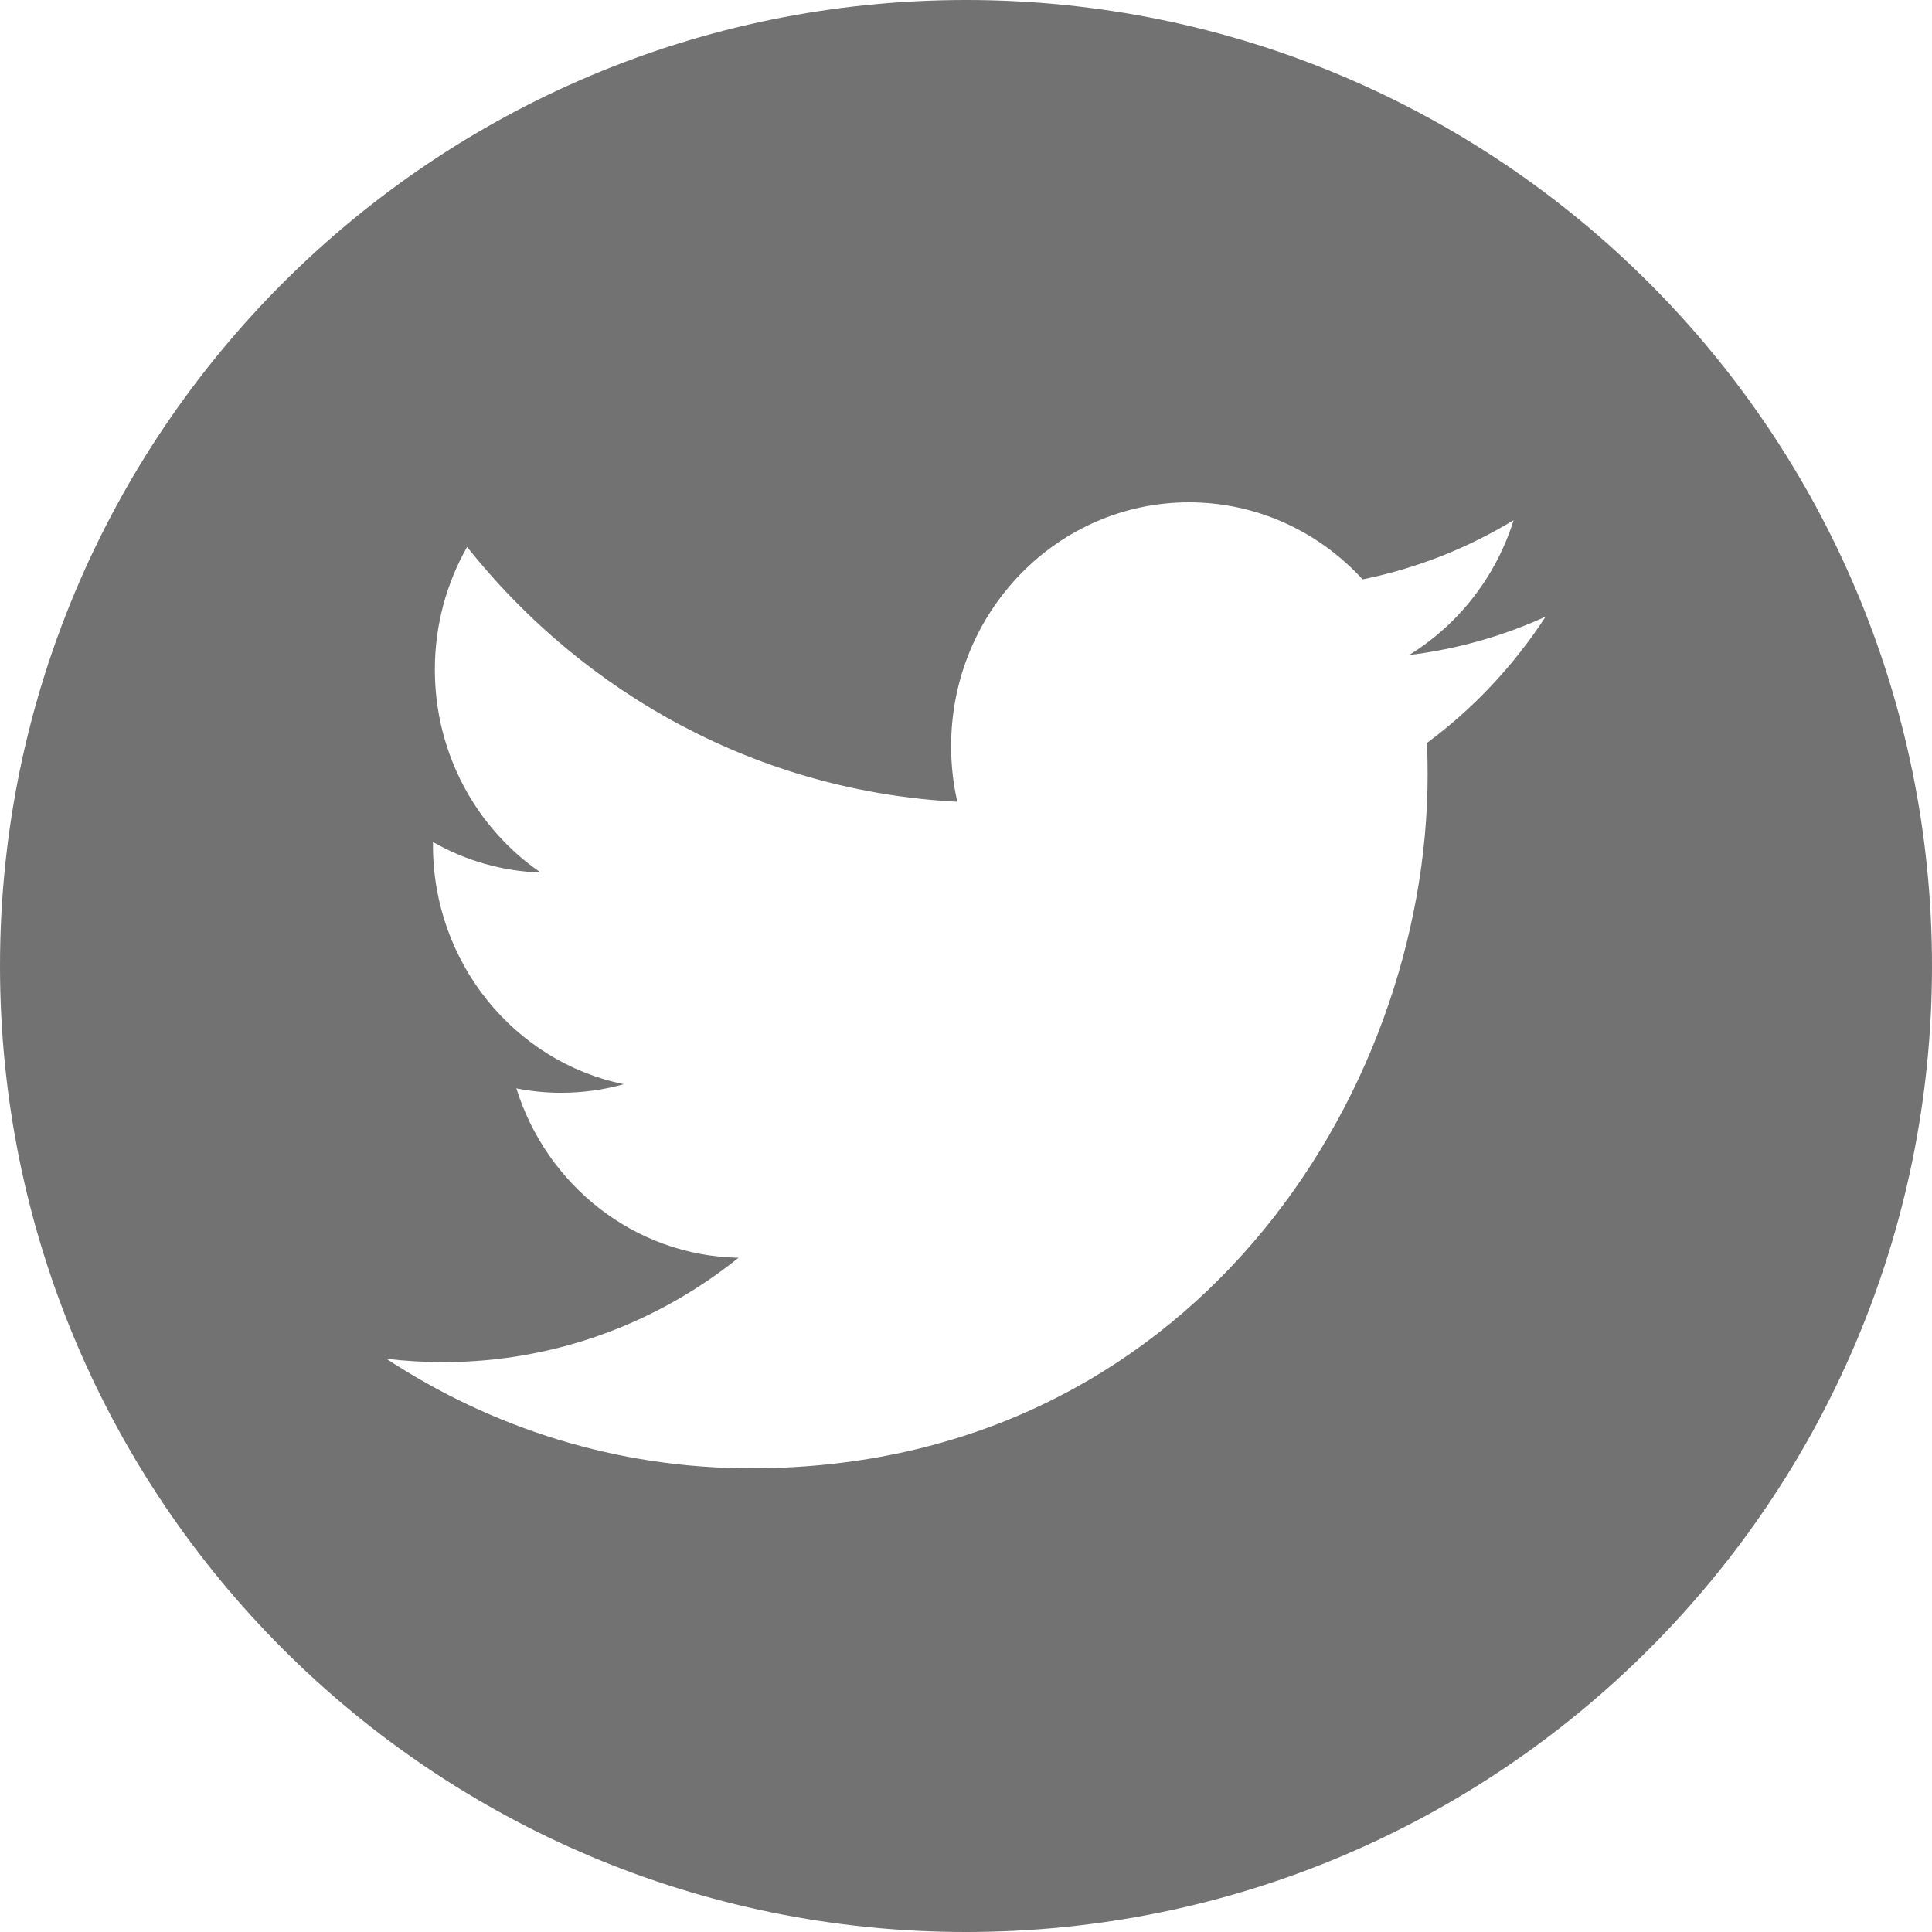 <svg xmlns="http://www.w3.org/2000/svg" width="50" height="50" viewBox="0 0 50 50">
    <path fill="#727272" fill-rule="evenodd" d="M102,88 C88.193,88 77,76.807 77,63 C77,49.193 88.193,38 102,38 C115.807,38 127,49.193 127,63 C127,76.807 115.807,88 102,88 Z M96.435,76 C107.756,76 113.947,66.383 113.947,58.043 C113.947,57.77 113.942,57.498 113.93,57.227 C115.132,56.337 116.176,55.225 117,53.959 C115.897,54.462 114.71,54.8 113.465,54.953 C114.736,54.172 115.712,52.936 116.172,51.462 C114.983,52.185 113.666,52.71 112.264,52.994 C111.14,51.767 109.541,51 107.771,51 C104.372,51 101.615,53.826 101.615,57.31 C101.615,57.806 101.669,58.287 101.775,58.749 C96.659,58.486 92.123,55.974 89.088,52.155 C88.559,53.088 88.254,54.172 88.254,55.328 C88.254,57.517 89.341,59.45 90.993,60.581 C89.984,60.549 89.035,60.265 88.206,59.792 C88.205,59.818 88.205,59.844 88.205,59.872 C88.205,62.929 90.326,65.481 93.143,66.059 C92.626,66.204 92.081,66.281 91.52,66.281 C91.124,66.281 90.738,66.241 90.363,66.167 C91.147,68.675 93.419,70.5 96.113,70.551 C94.006,72.244 91.352,73.252 88.468,73.252 C87.972,73.252 87.482,73.223 87,73.165 C89.724,74.955 92.959,76 96.435,76 L96.435,76 Z" transform="translate(-77 -38)"/>
</svg>
